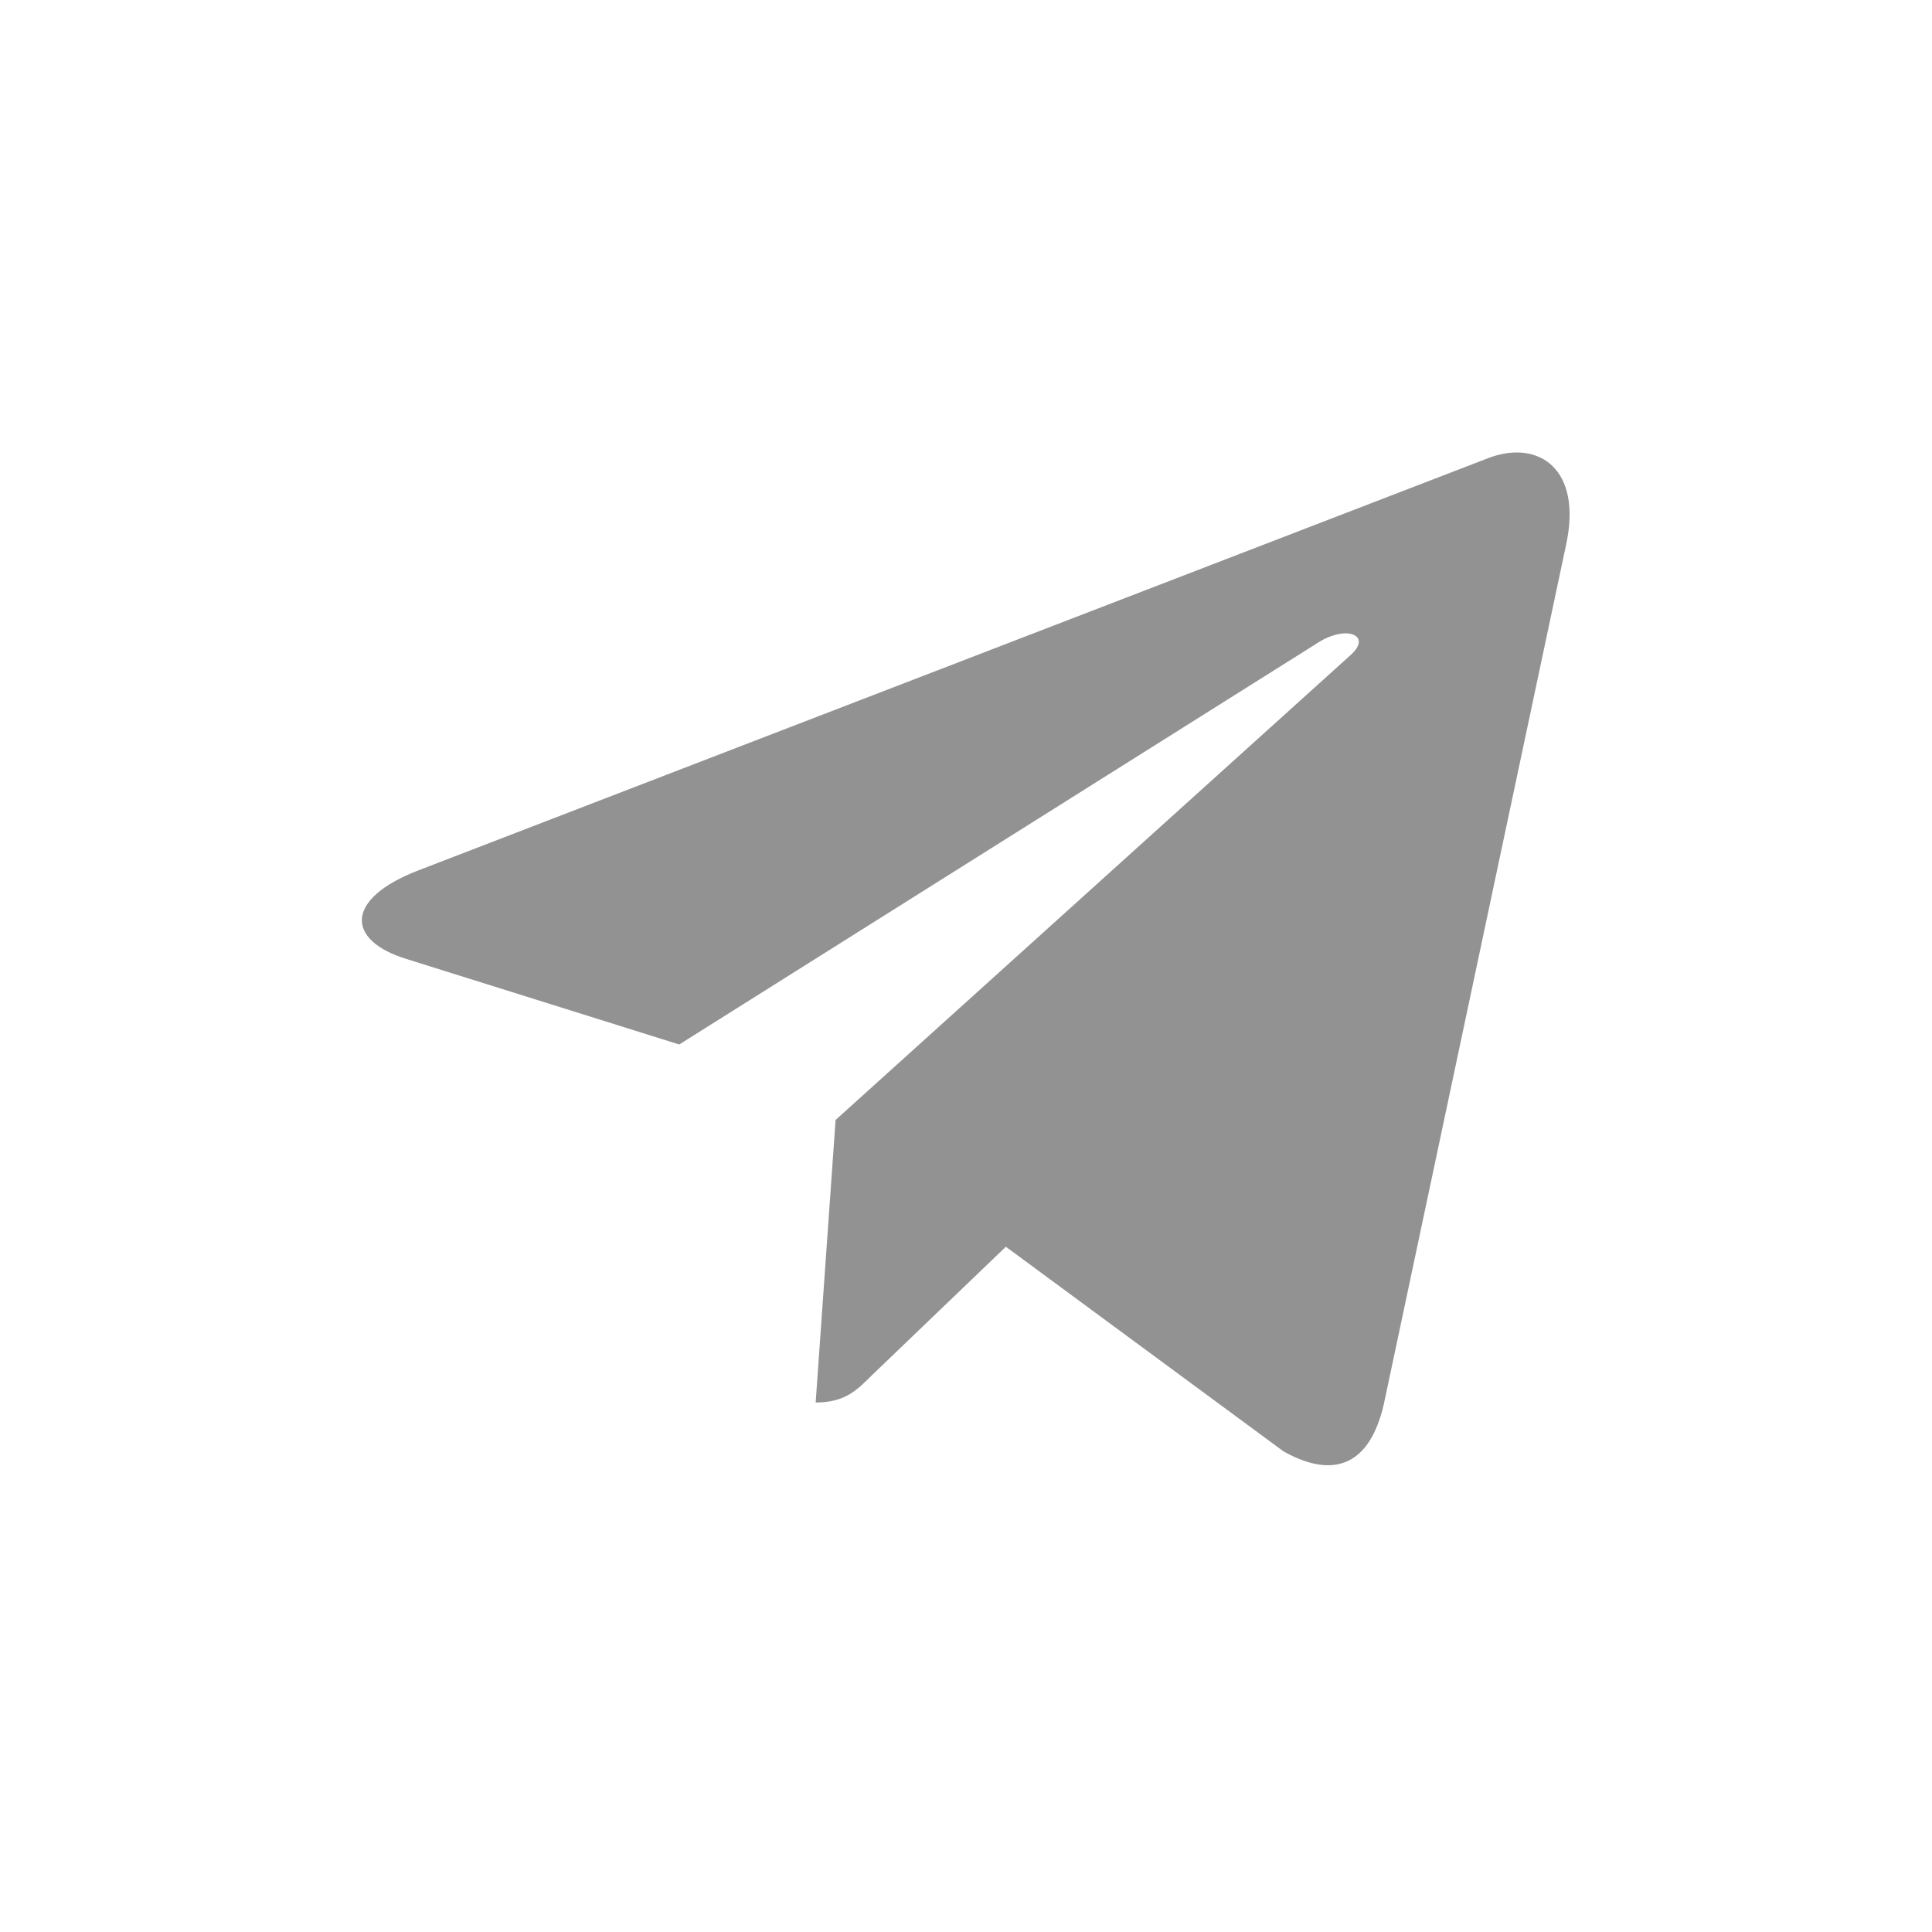 <svg width="32" height="32" viewBox="0 0 32 32" fill="none" xmlns="http://www.w3.org/2000/svg" xmlns:xlink="http://www.w3.org/1999/xlink">
	<desc>
			Created with Pixso.
	</desc>
	<defs>
		<clipPath id="clip3342_2001">
			<rect id="Telegram" width="32" height="32" fill="white" fill-opacity="0"/>
		</clipPath>
	</defs>
	<g clip-path="url(#clip3342_2001)">
		<path id="path" d="M25.94 9.02L22.92 23.26C22.69 24.26 22.1 24.51 21.26 24.04L16.66 20.65L14.44 22.78C14.19 23.03 13.99 23.23 13.51 23.23L13.84 18.55L22.37 10.85C22.74 10.52 22.29 10.33 21.79 10.67L11.25 17.3L6.72 15.88C5.73 15.57 5.71 14.89 6.92 14.42L24.67 7.58C25.49 7.28 26.21 7.77 25.94 9.02Z" fill="#929292" fill-opacity="1" fill-rule="nonzero"/>
	</g>
</svg>
